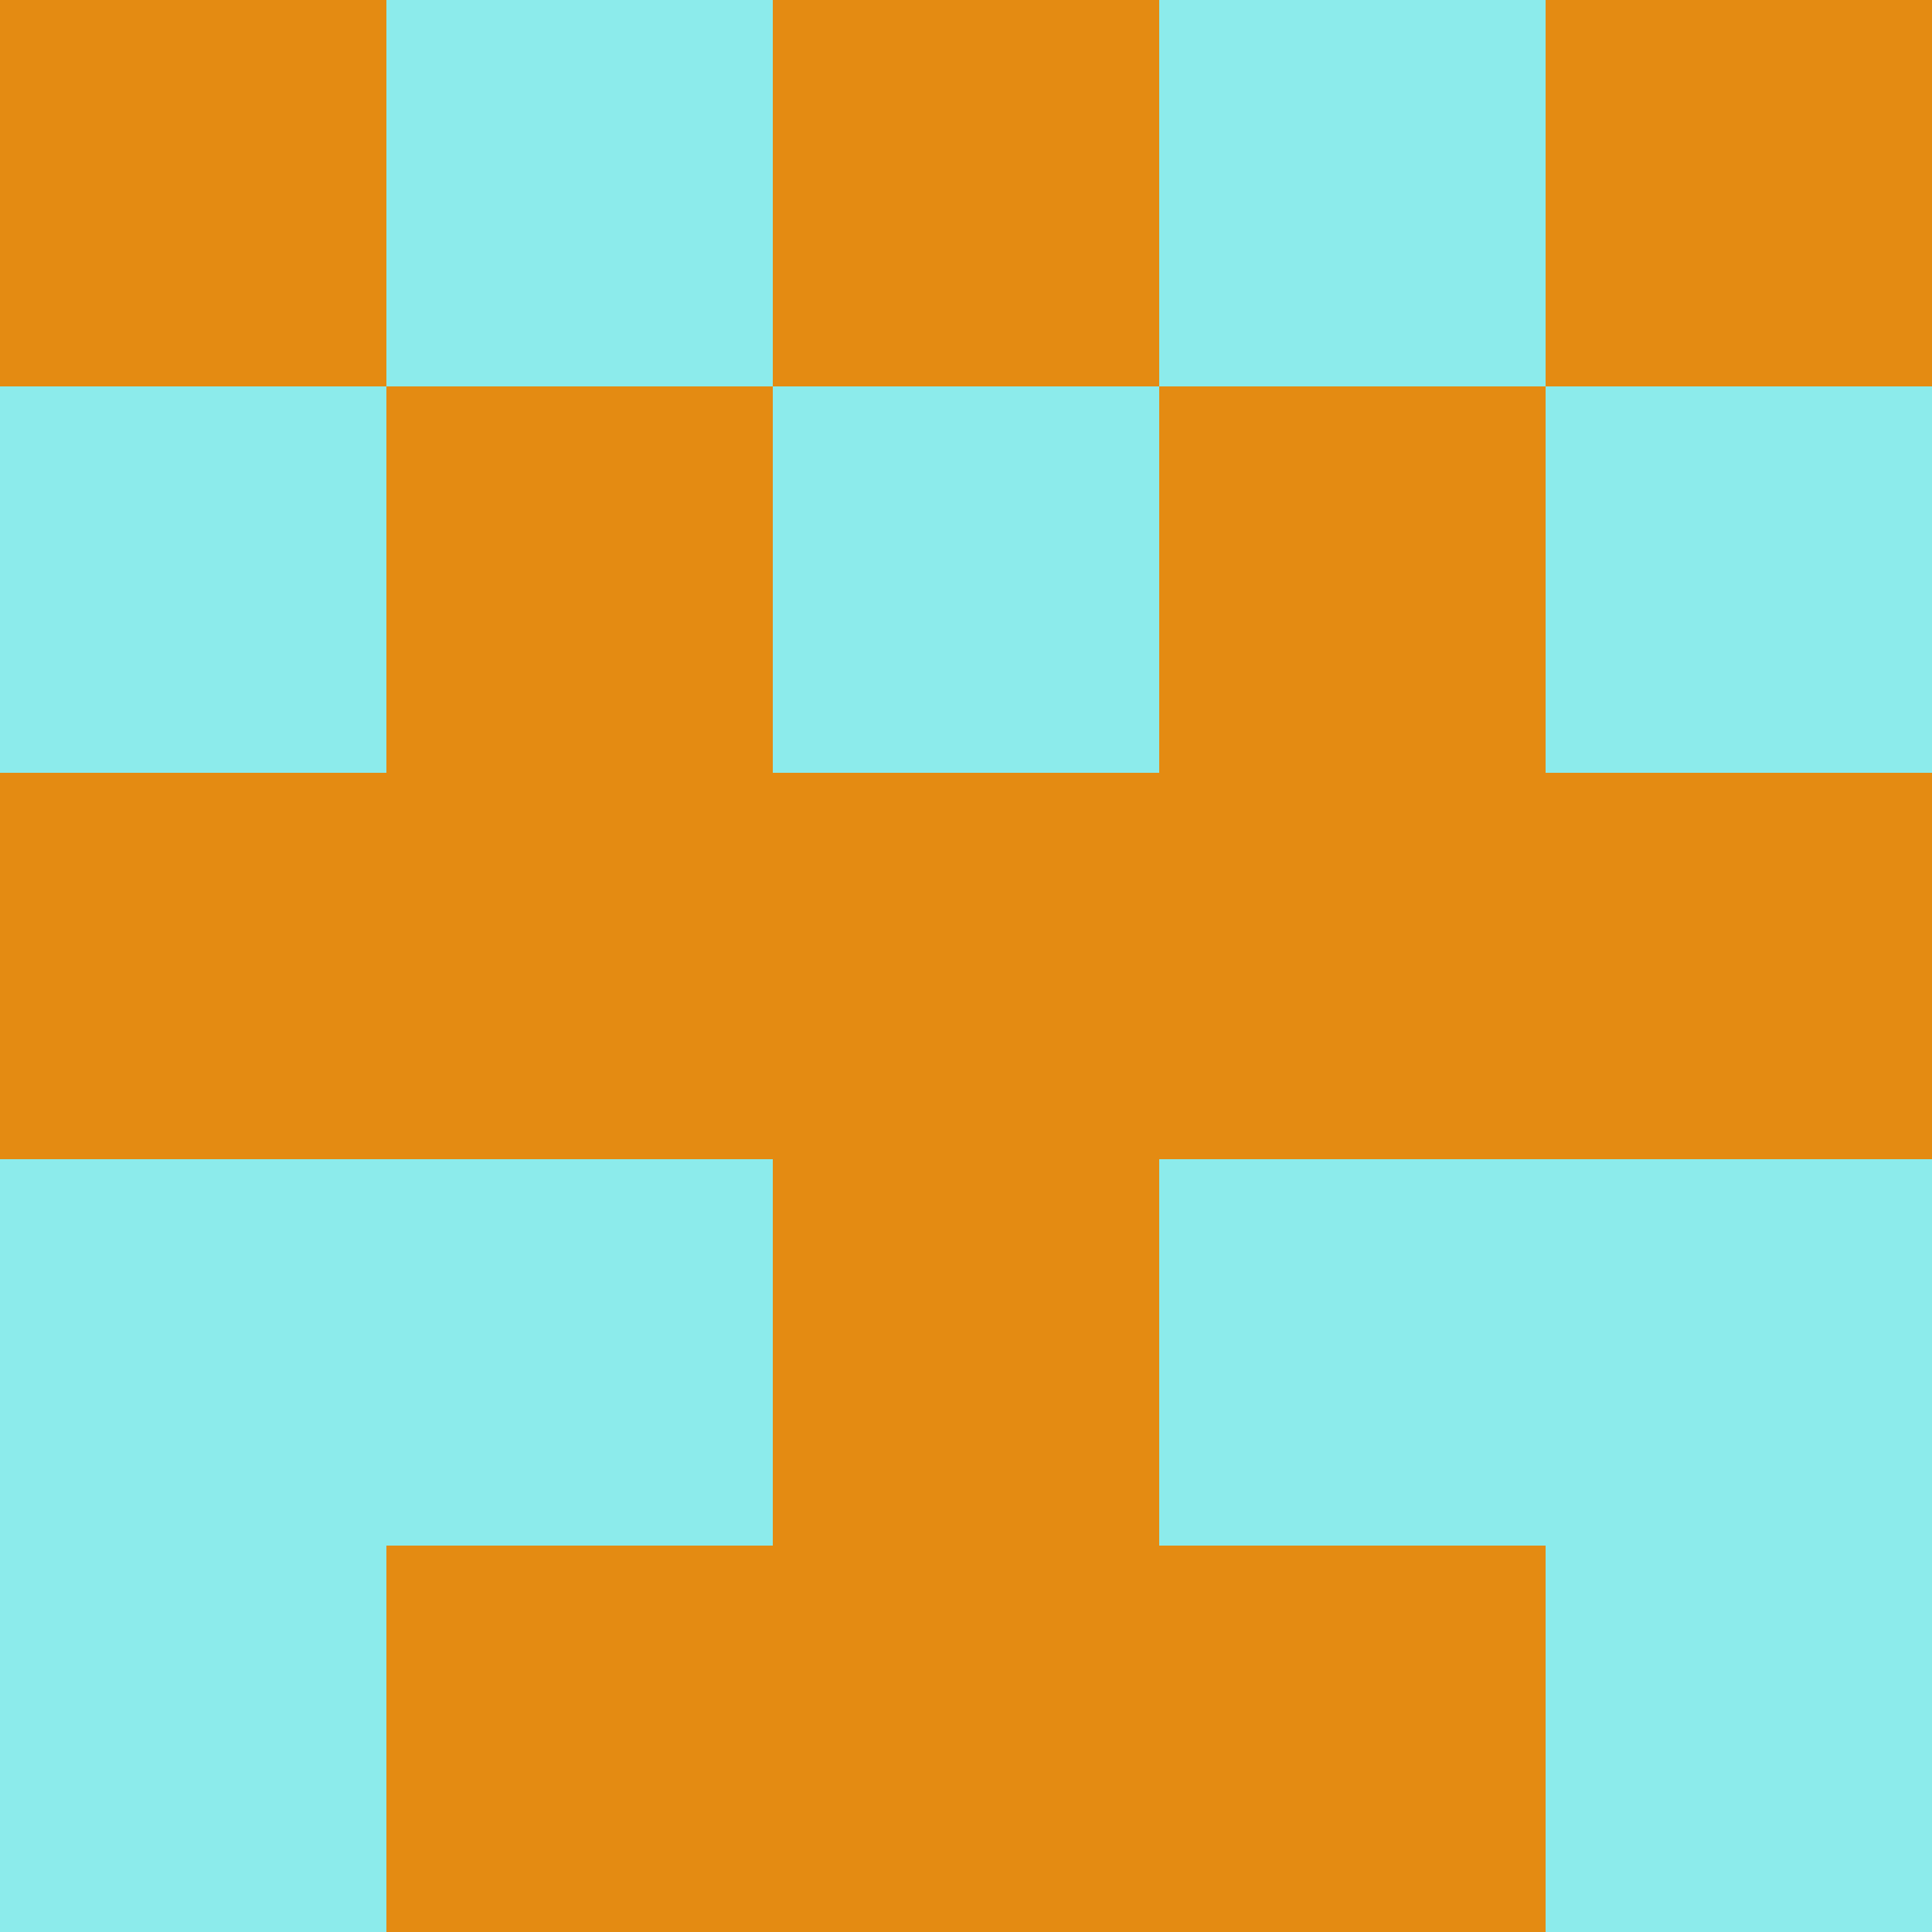 <?xml version="1.0" encoding="utf-8"?>
<!DOCTYPE svg PUBLIC "-//W3C//DTD SVG 20010904//EN"
        "http://www.w3.org/TR/2001/REC-SVG-20010904/DTD/svg10.dtd">

<svg width="400" height="400" viewBox="0 0 5 5"
    xmlns="http://www.w3.org/2000/svg"
    xmlns:xlink="http://www.w3.org/1999/xlink">
            <rect x="0" y="0" width="1" height="1" fill="#E48B12" />
        <rect x="0" y="1" width="1" height="1" fill="#8CEBEB" />
        <rect x="0" y="2" width="1" height="1" fill="#E48B12" />
        <rect x="0" y="3" width="1" height="1" fill="#8CEBEB" />
        <rect x="0" y="4" width="1" height="1" fill="#8CEBEB" />
                <rect x="1" y="0" width="1" height="1" fill="#8CEBEB" />
        <rect x="1" y="1" width="1" height="1" fill="#E48B12" />
        <rect x="1" y="2" width="1" height="1" fill="#E48B12" />
        <rect x="1" y="3" width="1" height="1" fill="#8CEBEB" />
        <rect x="1" y="4" width="1" height="1" fill="#E48B12" />
                <rect x="2" y="0" width="1" height="1" fill="#E48B12" />
        <rect x="2" y="1" width="1" height="1" fill="#8CEBEB" />
        <rect x="2" y="2" width="1" height="1" fill="#E48B12" />
        <rect x="2" y="3" width="1" height="1" fill="#E48B12" />
        <rect x="2" y="4" width="1" height="1" fill="#E48B12" />
                <rect x="3" y="0" width="1" height="1" fill="#8CEBEB" />
        <rect x="3" y="1" width="1" height="1" fill="#E48B12" />
        <rect x="3" y="2" width="1" height="1" fill="#E48B12" />
        <rect x="3" y="3" width="1" height="1" fill="#8CEBEB" />
        <rect x="3" y="4" width="1" height="1" fill="#E48B12" />
                <rect x="4" y="0" width="1" height="1" fill="#E48B12" />
        <rect x="4" y="1" width="1" height="1" fill="#8CEBEB" />
        <rect x="4" y="2" width="1" height="1" fill="#E48B12" />
        <rect x="4" y="3" width="1" height="1" fill="#8CEBEB" />
        <rect x="4" y="4" width="1" height="1" fill="#8CEBEB" />
        
</svg>



